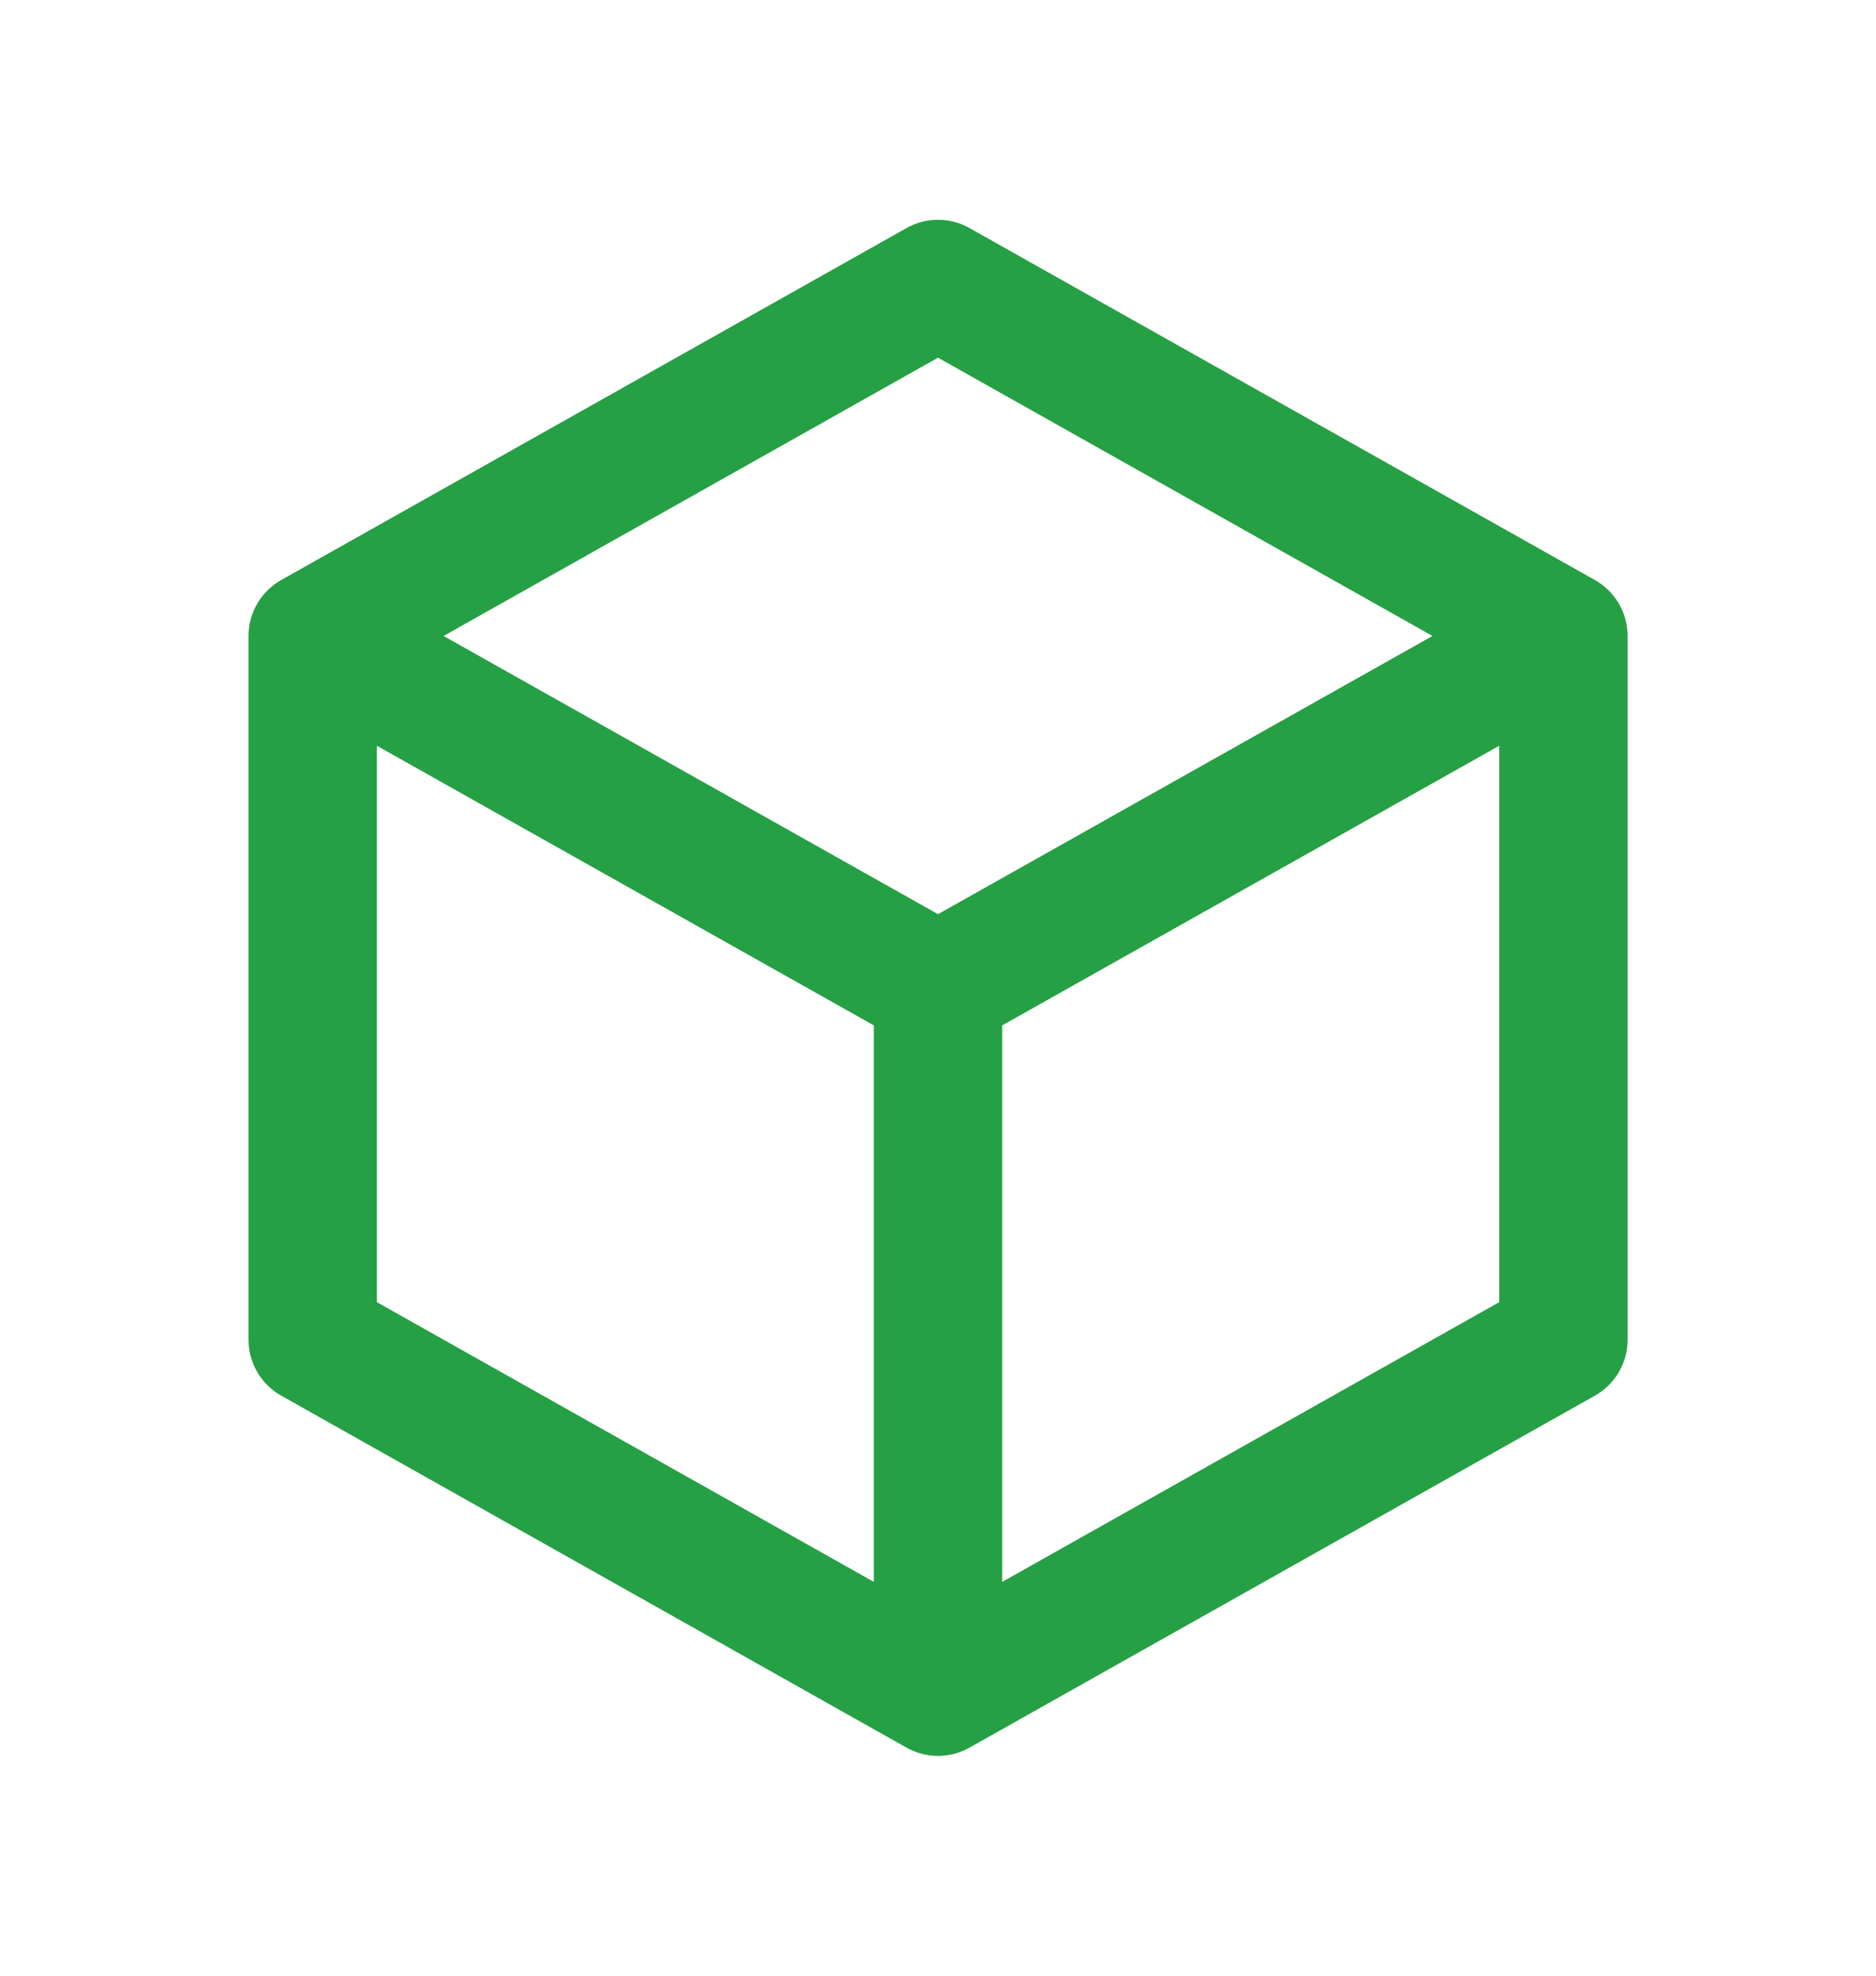 <svg width="19" height="20" viewBox="0 0 19 20" fill="none" xmlns="http://www.w3.org/2000/svg">
<path d="M15.834 6.438L9.5 2.875L3.167 6.438M15.834 6.438V13.562L9.5 17.125M15.834 6.438L9.5 10M9.5 17.125L3.167 13.562V6.438M9.5 17.125V10M3.167 6.438L9.5 10" stroke="#25A044" stroke-width="1.3" stroke-linecap="round" stroke-linejoin="round"/>
</svg>
